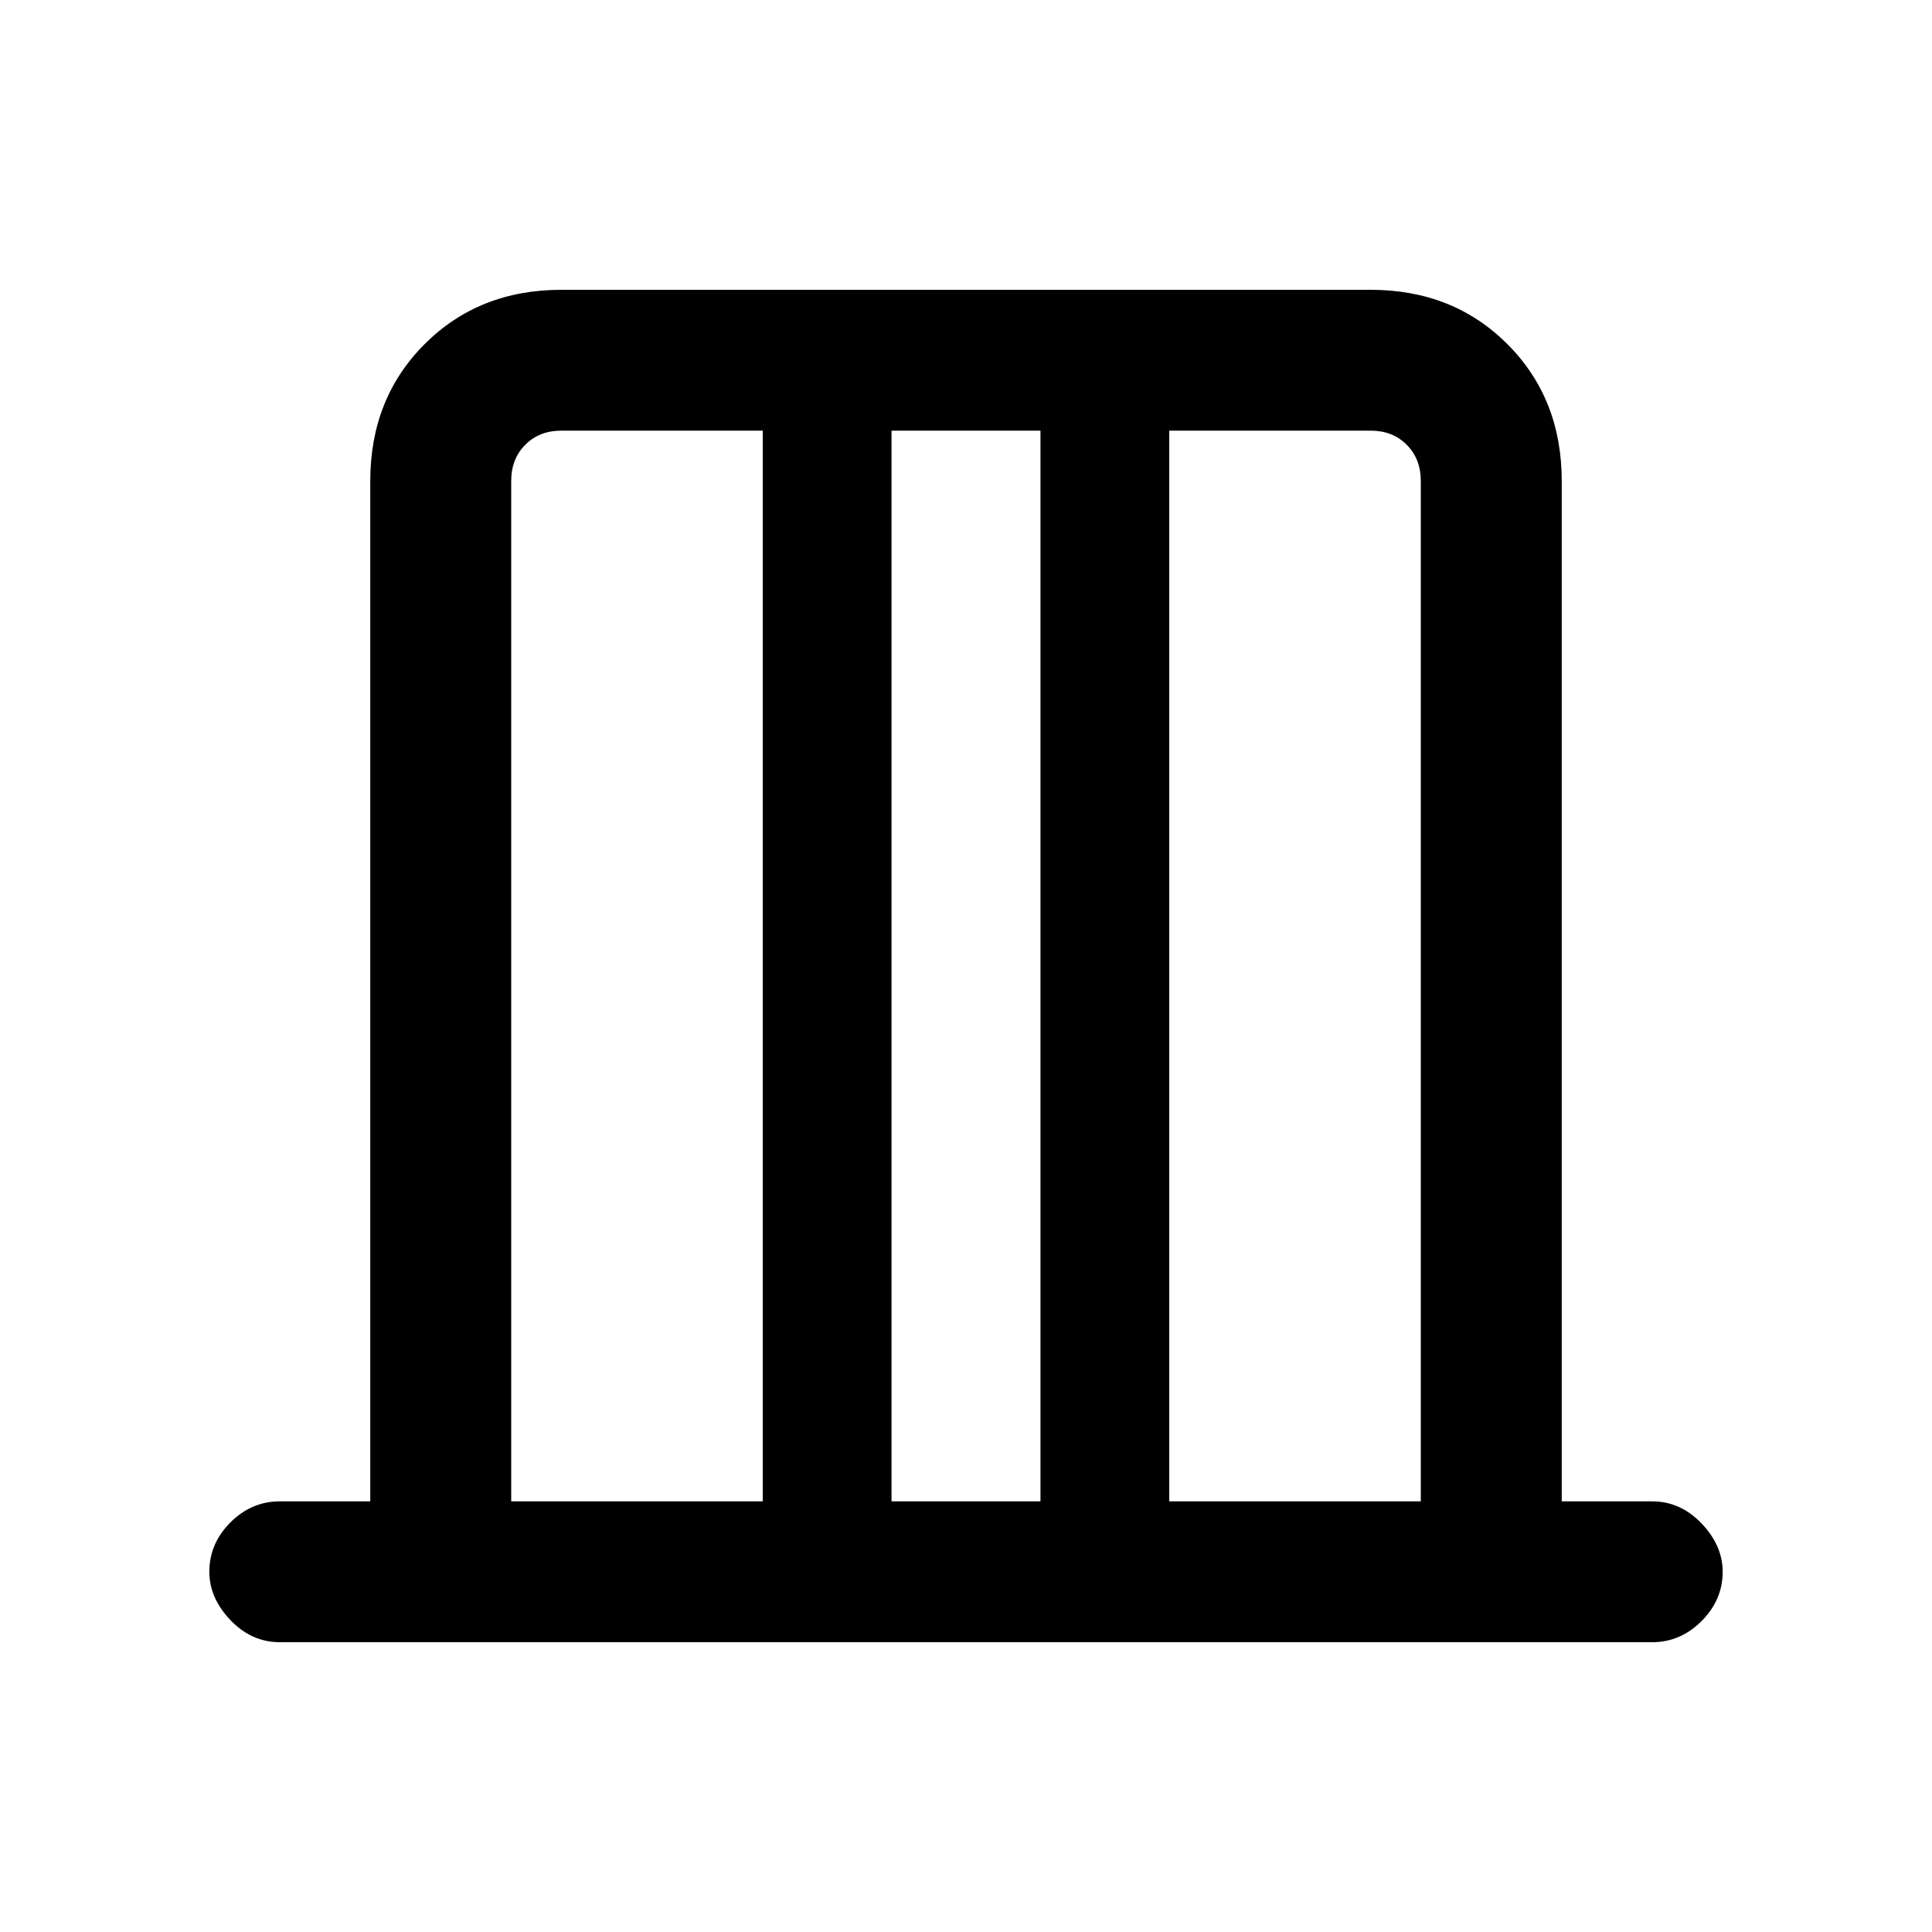 <svg xmlns="http://www.w3.org/2000/svg" height="20" width="20"><path d="M5.292 15.542h2.604V4.458H5.812q-.229 0-.374.146-.146.146-.146.375Zm3.937 0h1.542V4.458H9.229Zm2.875 0h2.604V4.979q0-.229-.146-.375-.145-.146-.374-.146h-2.084Zm-6.812 0V4.458v11.084Zm9.416 0V4.458 15.542ZM2.896 17q-.292 0-.511-.229-.218-.229-.218-.5 0-.292.218-.511.219-.218.511-.218h.937V4.979q0-.854.563-1.417Q4.958 3 5.812 3h8.376q.854 0 1.416.562.563.563.563 1.417v10.563h.937q.292 0 .511.229.218.229.218.5 0 .291-.218.51-.219.219-.511.219Z"/></svg>